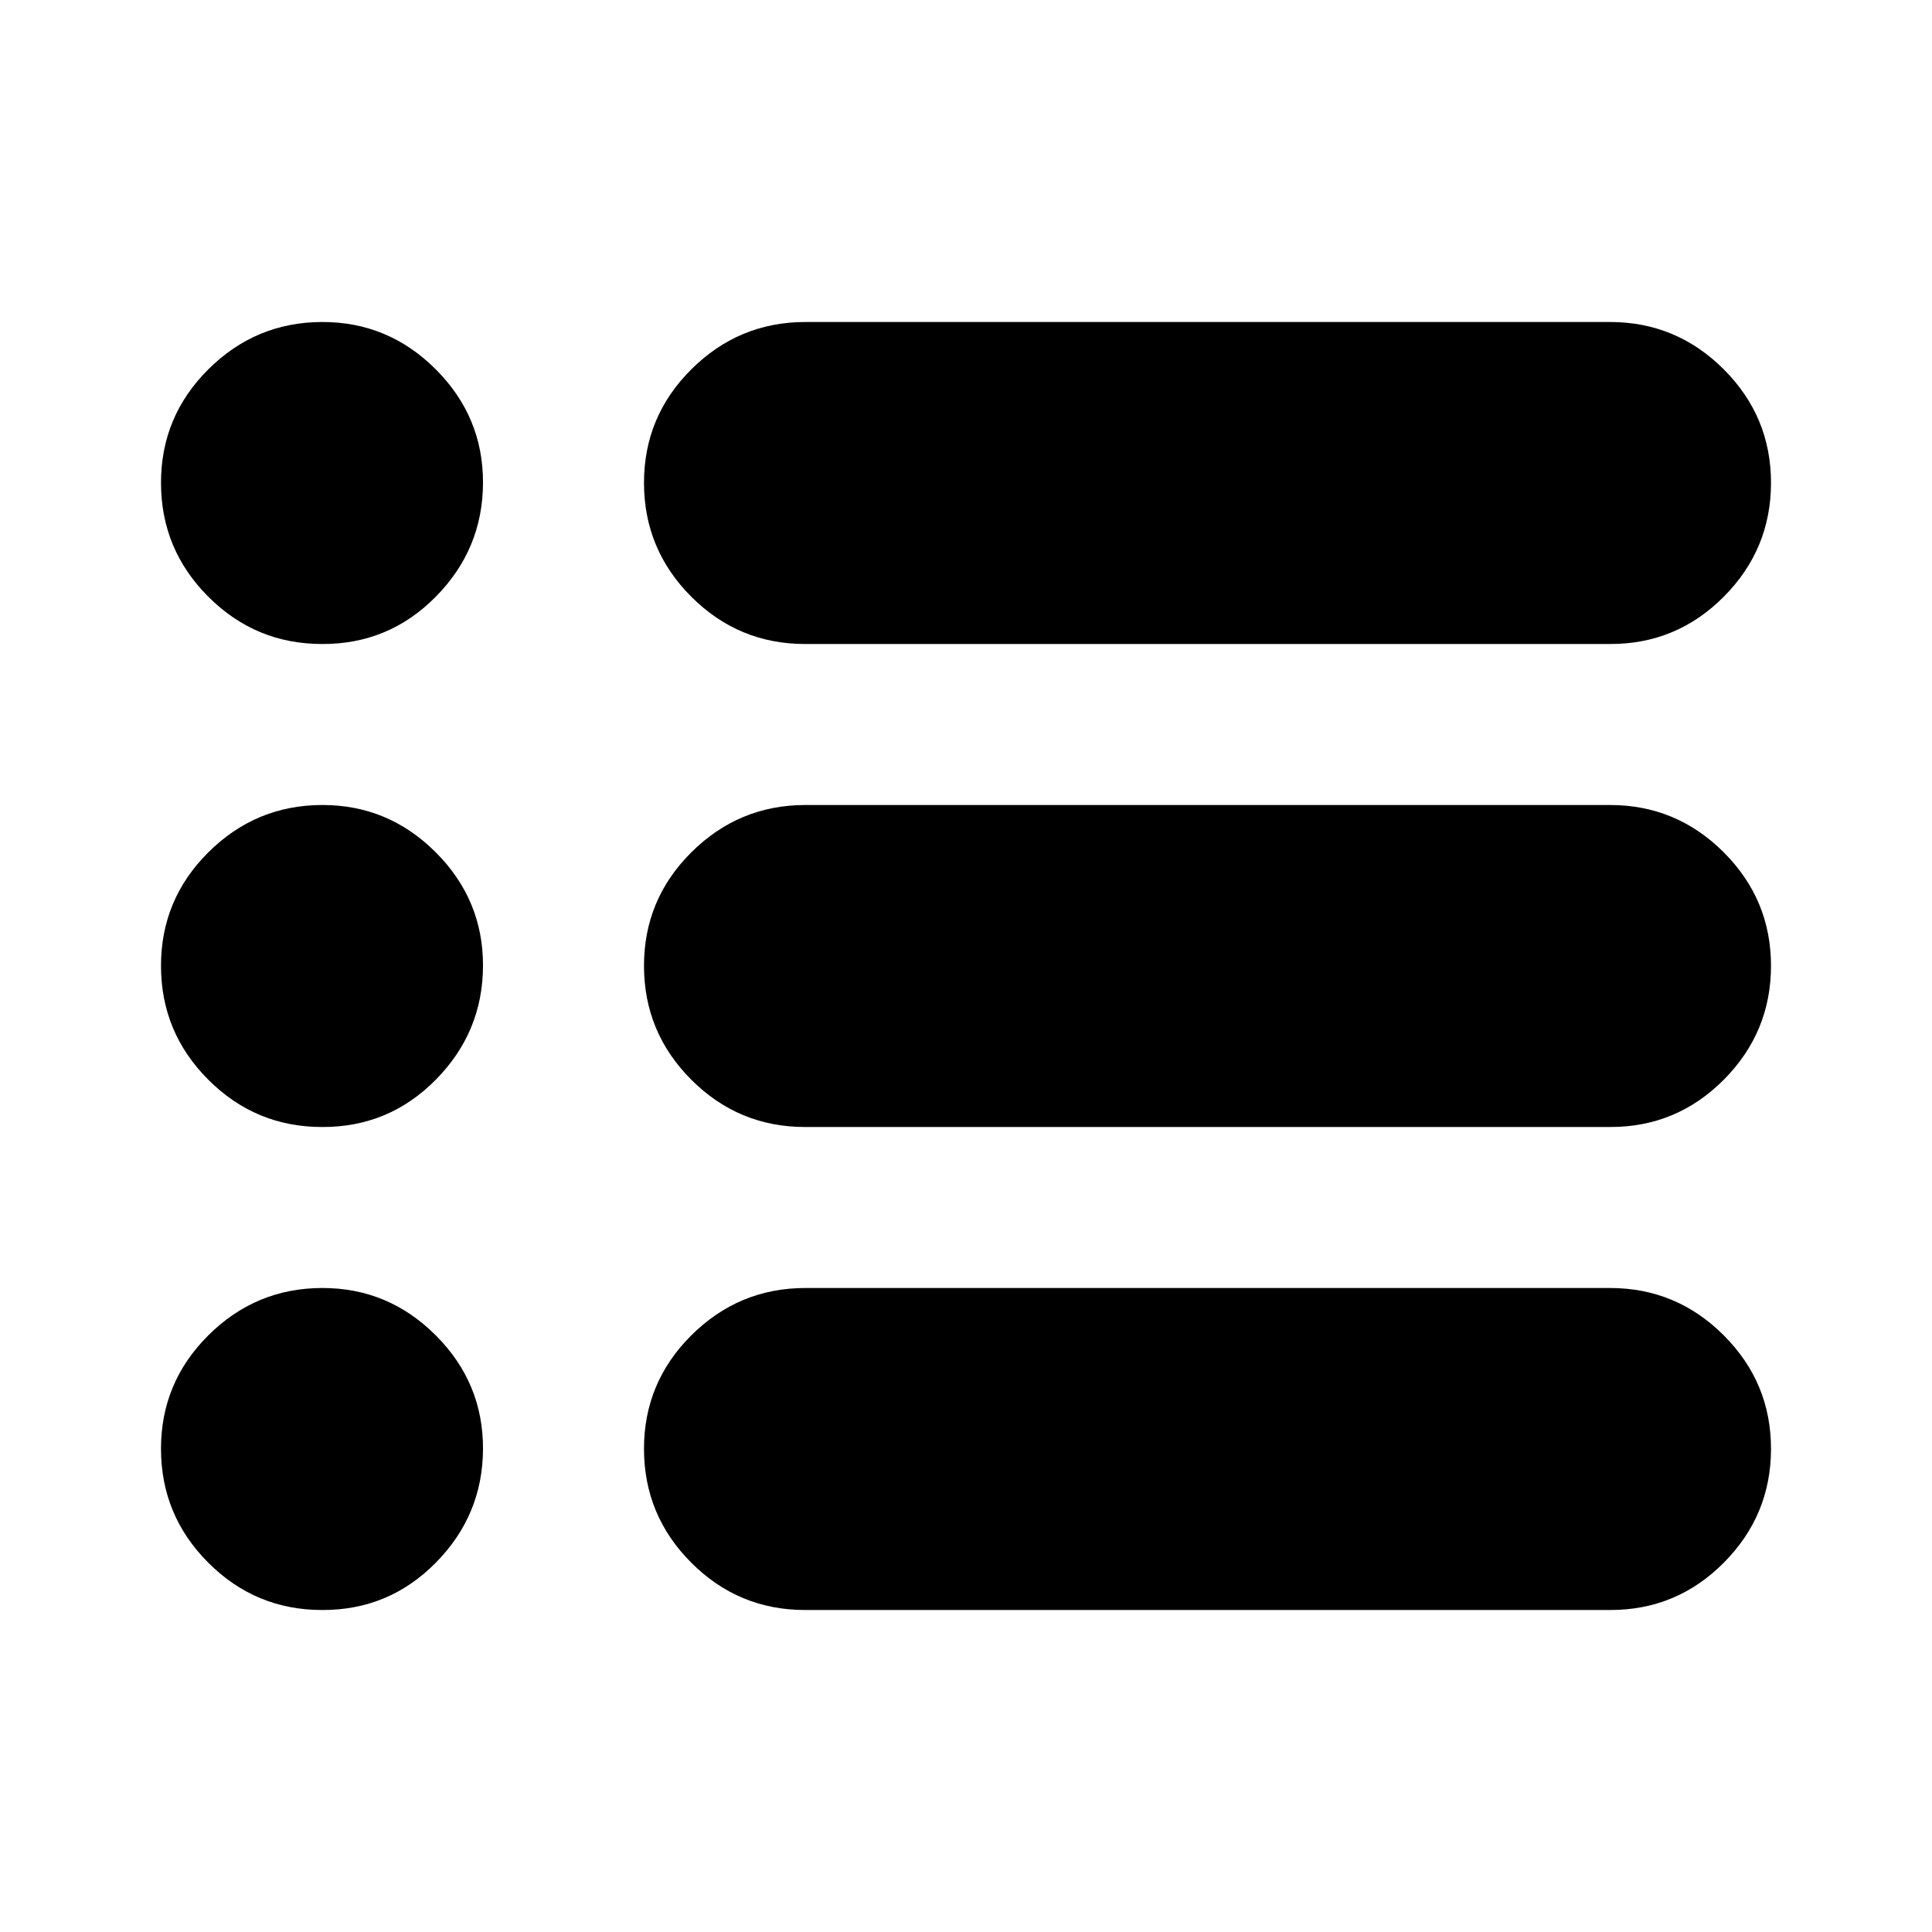 <svg xmlns="http://www.w3.org/2000/svg" width="1em" height="1em" viewBox="0 0 24 24"><path fill="currentColor" d="M10 20q-.825 0-1.412-.587T8 18t.588-1.412T10 16h10q.825 0 1.413.588T22 18t-.587 1.413T20 20zm0-6q-.825 0-1.412-.587T8 12t.588-1.412T10 10h10q.825 0 1.413.588T22 12t-.587 1.413T20 14zm0-6q-.825 0-1.412-.587T8 6t.588-1.412T10 4h10q.825 0 1.413.588T22 6t-.587 1.413T20 8zM4 8q-.825 0-1.412-.587T2 6t.588-1.412T4 4t1.413.588T6 6t-.587 1.413T4 8m0 6q-.825 0-1.412-.587T2 12t.588-1.412T4 10t1.413.588T6 12t-.587 1.413T4 14m0 6q-.825 0-1.412-.587T2 18t.588-1.412T4 16t1.413.588T6 18t-.587 1.413T4 20"/></svg>